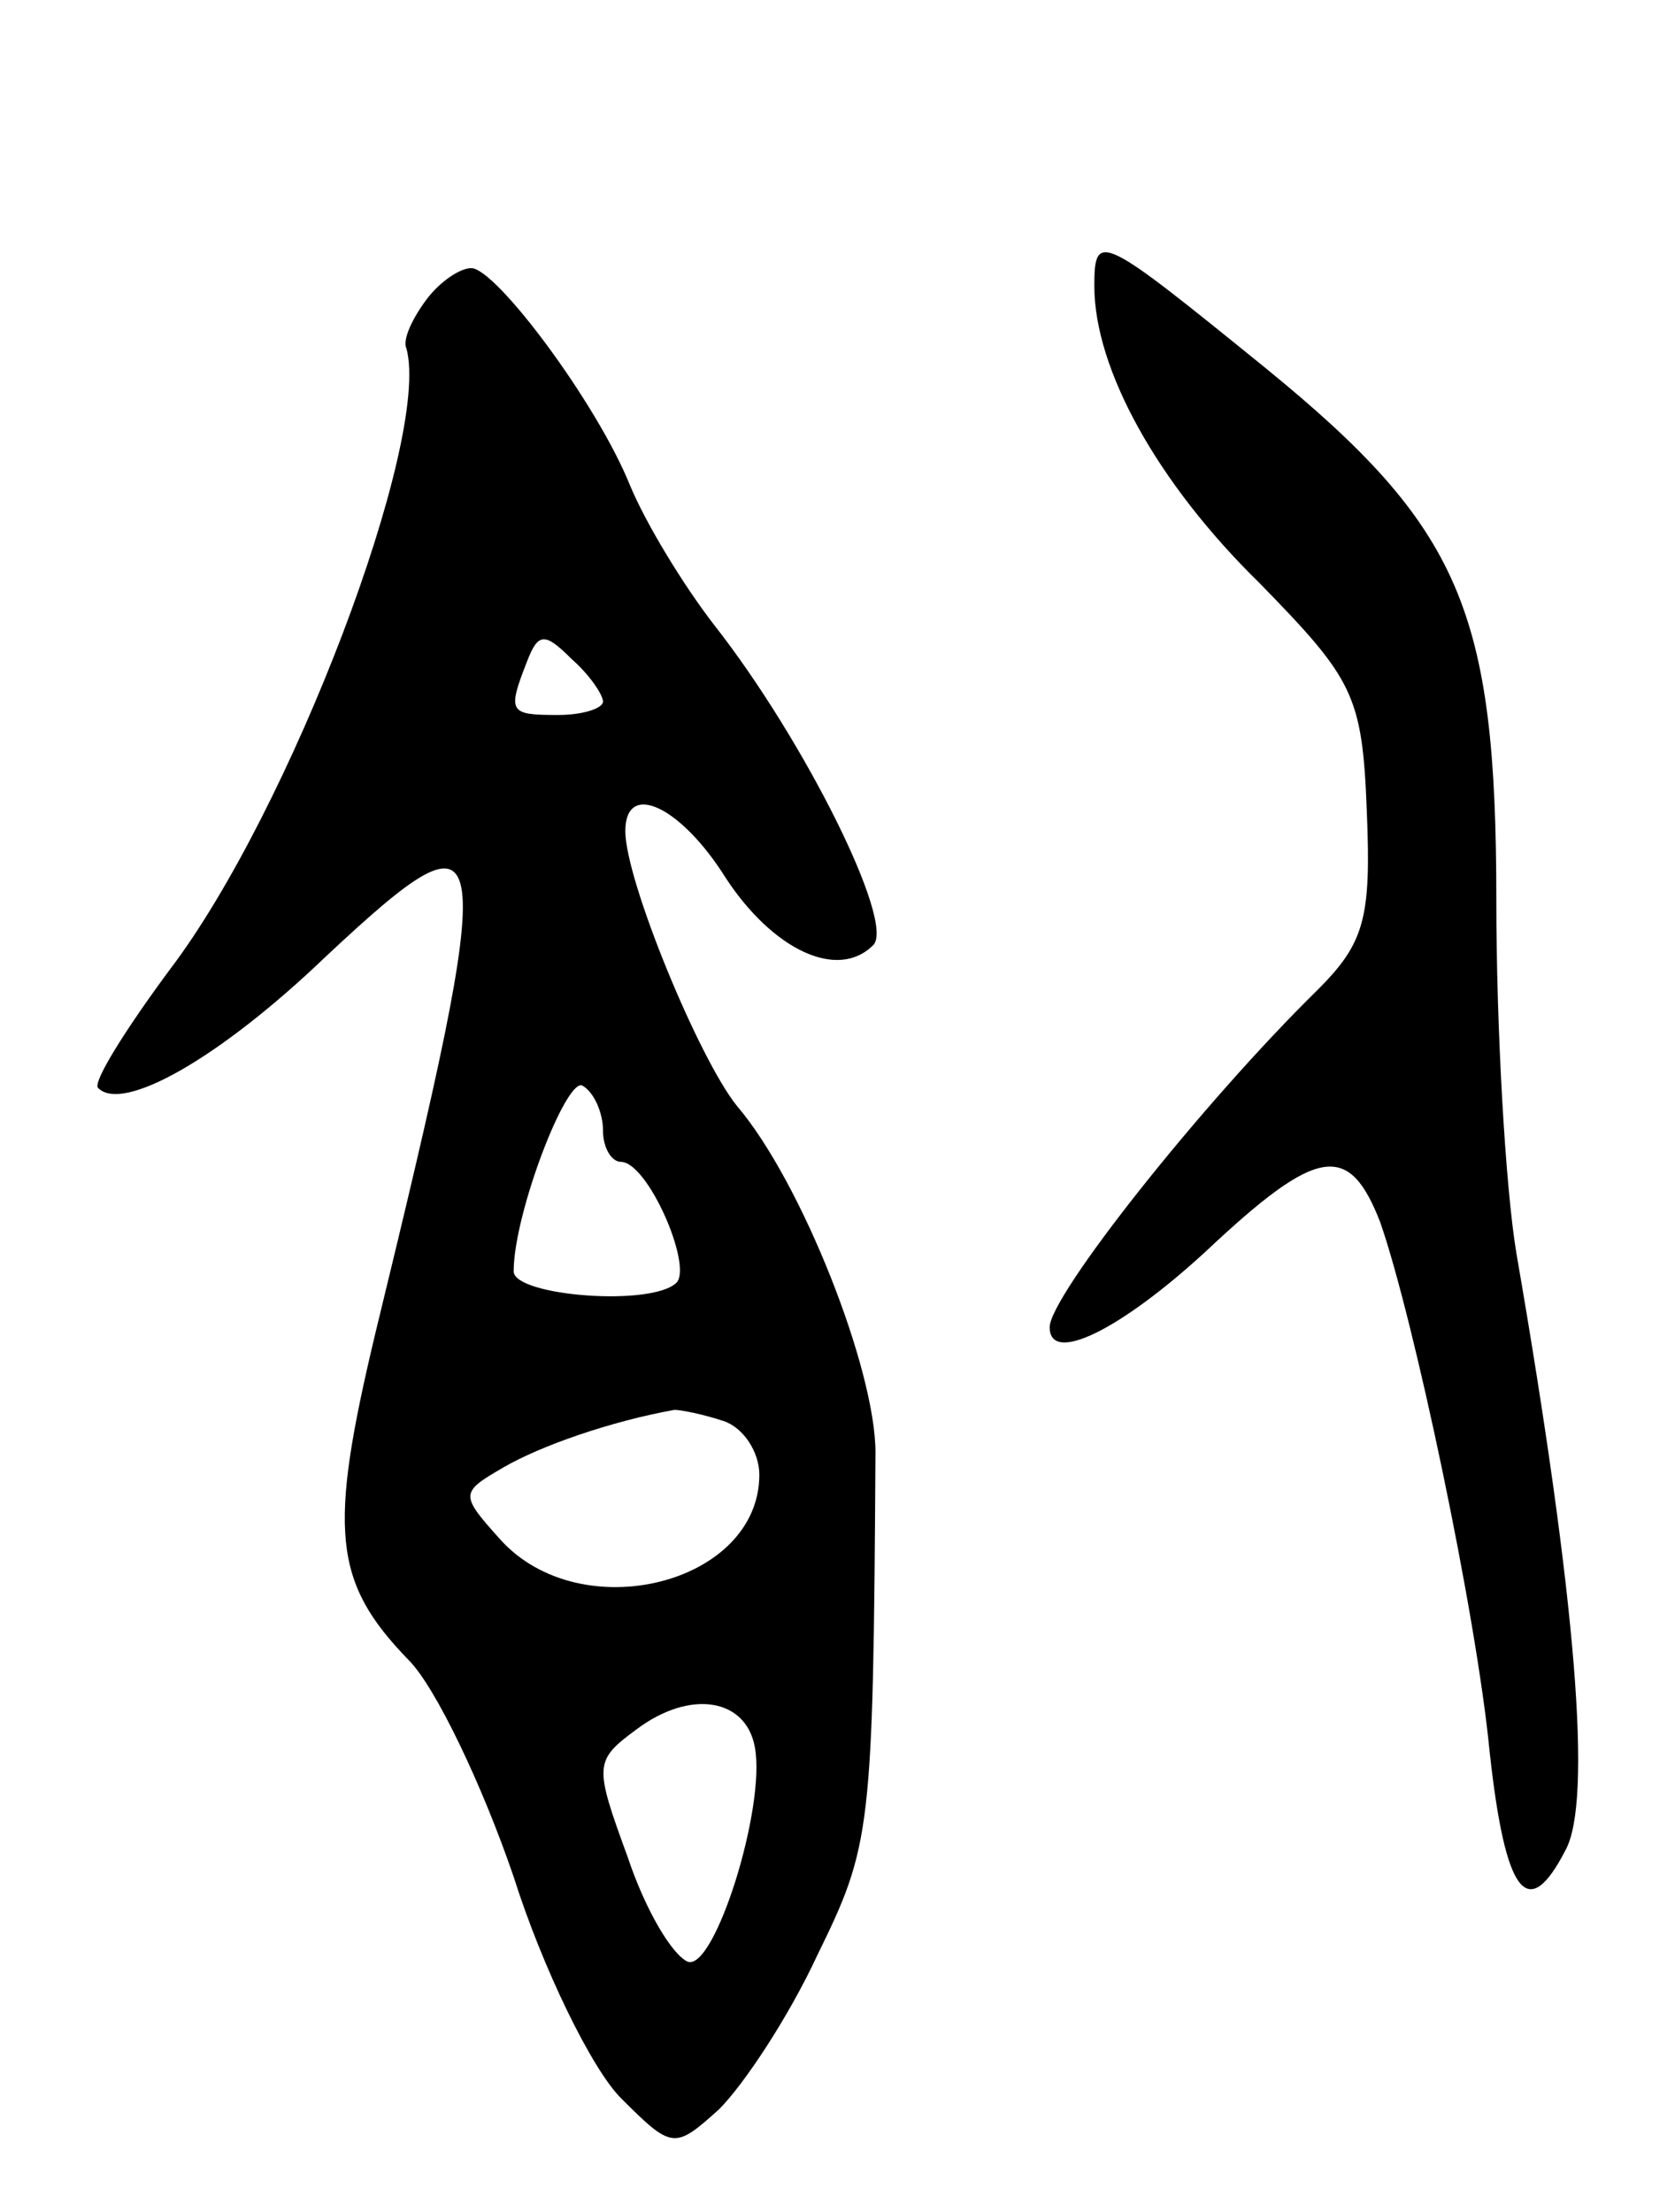 <svg version="1.0" xmlns="http://www.w3.org/2000/svg"
 width="75pt" height="99pt" viewBox="0 0 75 99"
 preserveAspectRatio="xMidYMid meet">
<g transform="translate(0,99) scale(0.1,-0.1)"
fill="#000000" stroke="none">
<path d="M490 862 c0 -37 28 -88 74 -133 42 -43 46 -50 48 -102 2 -48 -1 -59
-22 -80 -52 -51 -120 -137 -120 -151 0 -17 32 -1 70 34 50 47 64 49 78 13 15
-43 43 -175 49 -237 7 -64 17 -77 34 -44 12 22 5 111 -22 267 -5 30 -9 101 -9
158 0 130 -16 167 -103 238 -74 60 -77 62 -77 37z"/>
<path d="M191 856 c-6 -8 -11 -18 -9 -22 11 -41 -52 -207 -106 -278 -20 -27
-35 -51 -32 -53 11 -11 54 13 102 59 77 72 78 61 22 -169 -21 -88 -19 -111 15
-146 12 -12 33 -56 47 -97 13 -41 35 -86 48 -99 23 -23 24 -23 44 -5 11 11 31
41 44 69 24 49 25 55 26 225 0 37 -33 121 -62 155 -17 21 -50 101 -50 123 0
23 25 11 45 -21 21 -32 50 -46 66 -30 10 10 -31 92 -71 143 -14 18 -31 46 -38
63 -15 37 -60 97 -71 97 -5 0 -14 -6 -20 -14z m79 -180 c0 -3 -9 -6 -20 -6
-22 0 -23 1 -14 24 5 13 8 13 20 1 8 -7 14 -16 14 -19z m0 -192 c0 -8 4 -14 8
-14 12 0 32 -46 25 -54 -11 -11 -73 -6 -73 5 0 26 24 88 31 83 5 -3 9 -12 9
-20z m54 -130 c9 -3 16 -14 16 -24 0 -49 -80 -69 -116 -29 -18 20 -18 21 1 32
17 10 49 21 77 26 3 0 13 -2 22 -5z m14 -146 c5 -27 -18 -100 -30 -96 -7 3
-19 23 -27 47 -15 41 -15 43 4 57 24 18 49 14 53 -8z"/>
</g>
</svg>
